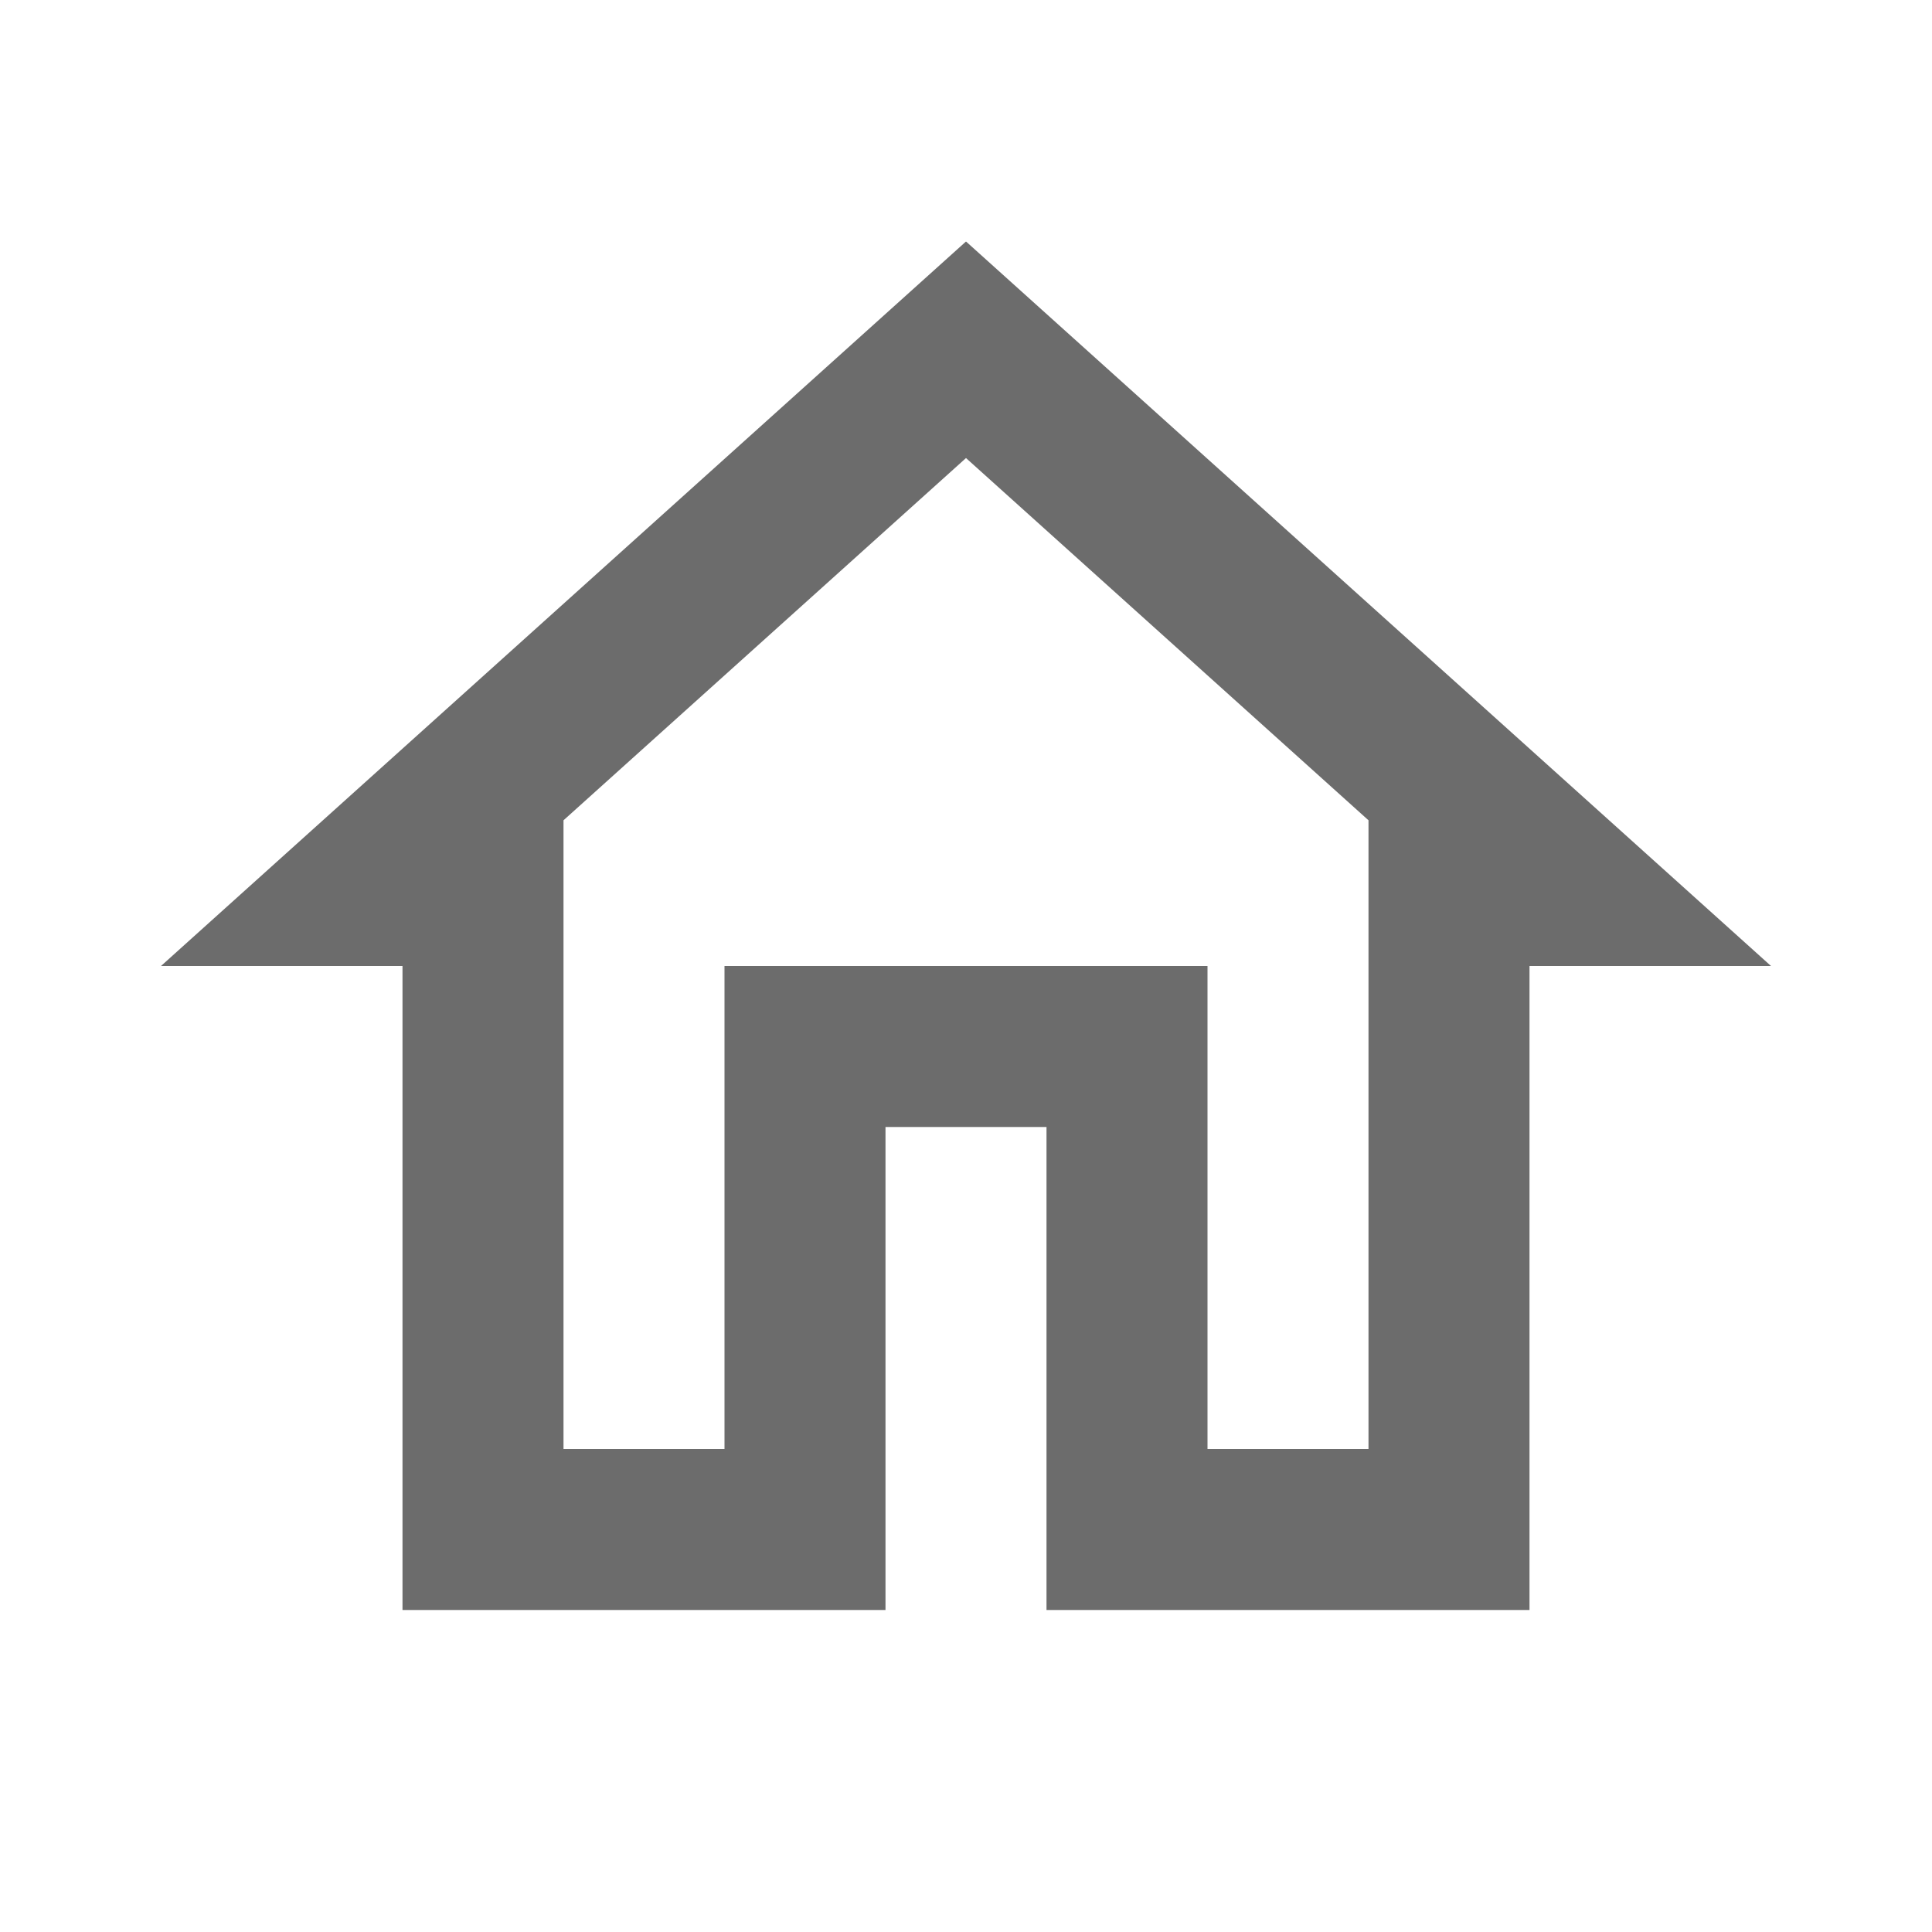 <svg width="24" height="24" viewBox="0 0 24 24" fill="none" xmlns="http://www.w3.org/2000/svg">
<g clip-path="url(#clip0_38_16034)">
<path d="M12 5.69L17 10.19V18H15V12H9V18H7V10.19L12 5.69ZM12 3L2 12H5V20H11V14H13V20H19V12H22L12 3Z" fill="#6C6C6C"/>
</g>
<defs>
<clipPath id="clip0_38_16034">
<rect width="24" height="24" fill="white"/>
</clipPath>
</defs>
</svg>
